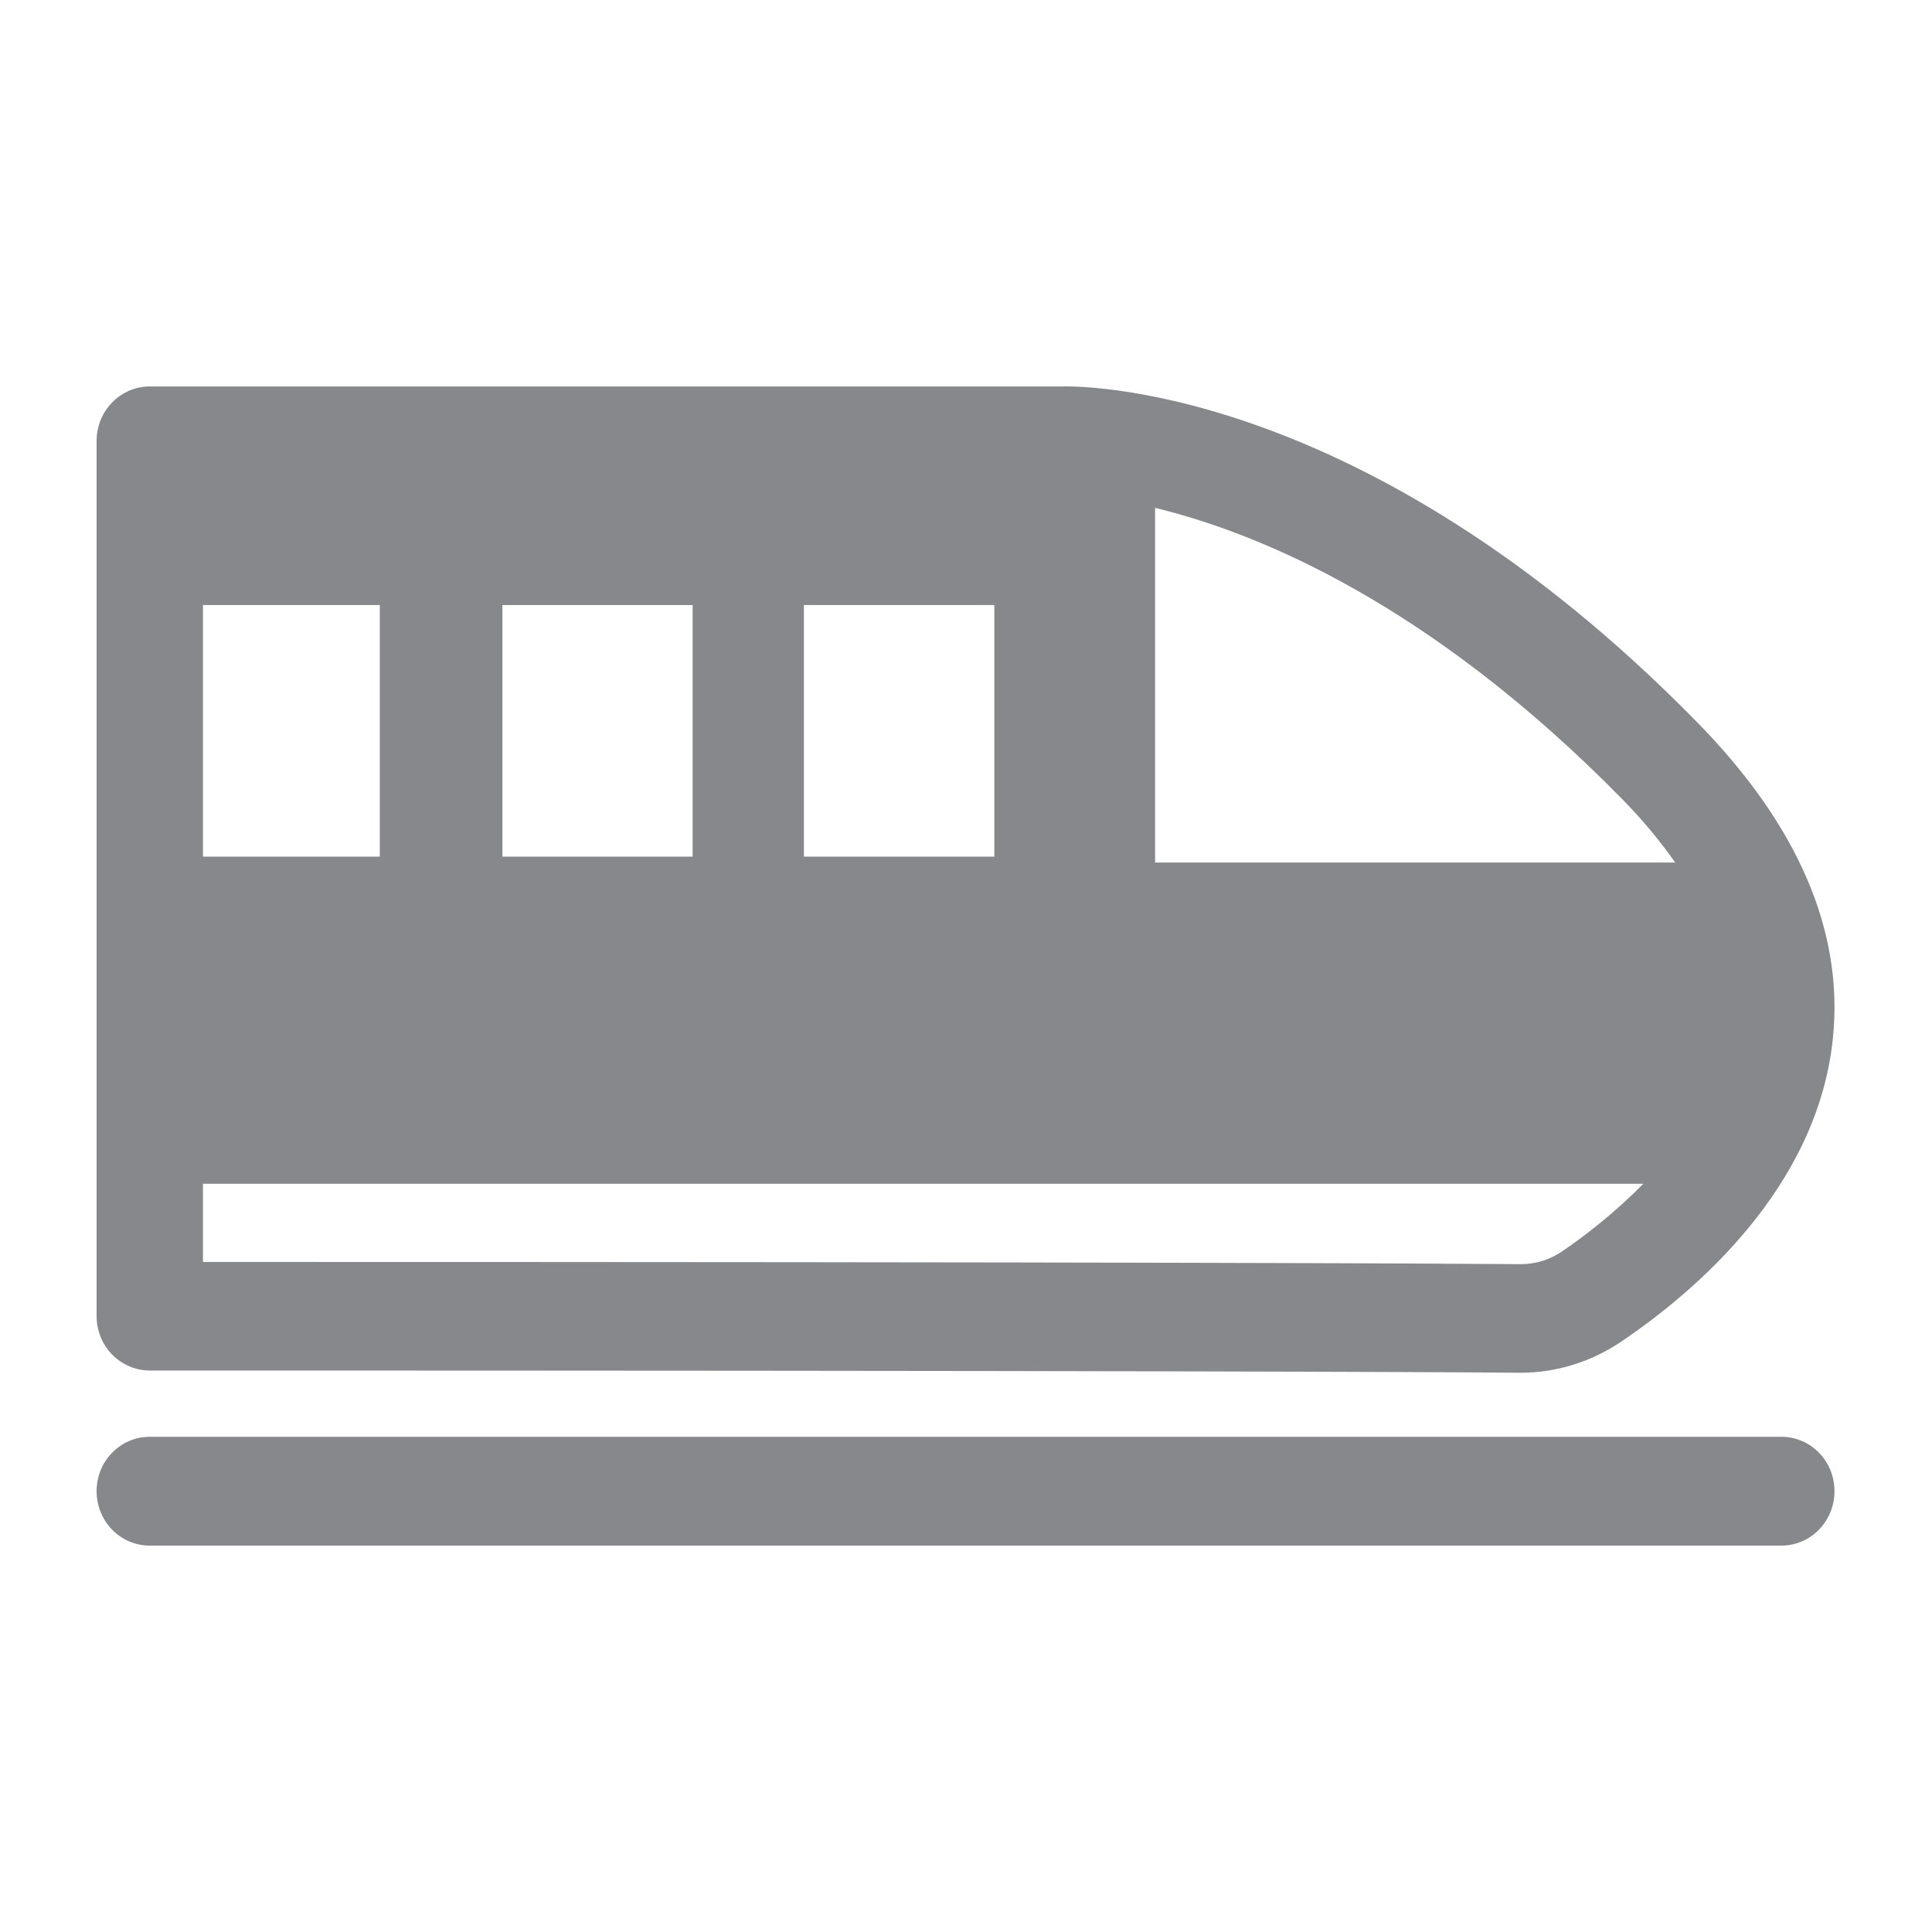 <svg width="40" height="40" viewBox="0 0 40 40" fill="none" xmlns="http://www.w3.org/2000/svg">
<path fill-rule="evenodd" clip-rule="evenodd" d="M34.683 17.858C34.381 17.427 34.028 16.997 33.603 16.562C29.573 12.45 25.989 11.017 23.915 10.515V17.858H34.683ZM32.343 25.907C32.753 25.63 33.398 25.144 34.023 24.509H4.202V26.127C23.403 26.127 29.66 26.158 31.468 26.173H31.483C31.79 26.173 32.082 26.086 32.343 25.907ZM4.202 17.735H7.863V12.527H4.202V17.735ZM10.402 17.735H14.34V12.527H10.402V17.735ZM16.644 17.735H20.587V12.527H16.644V17.735ZM2.323 28.047C2.118 27.837 2 27.55 2 27.253V9.127C2 8.508 2.492 8.001 3.101 8.001H21.99C22.2 7.996 28.186 7.847 35.154 14.97C37.228 17.09 38.17 19.281 37.95 21.478C37.638 24.606 35.057 26.772 33.552 27.786C32.932 28.201 32.215 28.421 31.483 28.421H31.452C29.609 28.405 23.157 28.375 3.101 28.375C2.809 28.375 2.533 28.257 2.323 28.047ZM36.88 29.747C37.489 29.747 37.981 30.249 37.981 30.873C37.981 31.498 37.489 32 36.88 32H3.101C2.492 32 2 31.498 2 30.873C2 30.249 2.492 29.747 3.101 29.747H36.88Z" fill="#86888C"/>
</svg>
